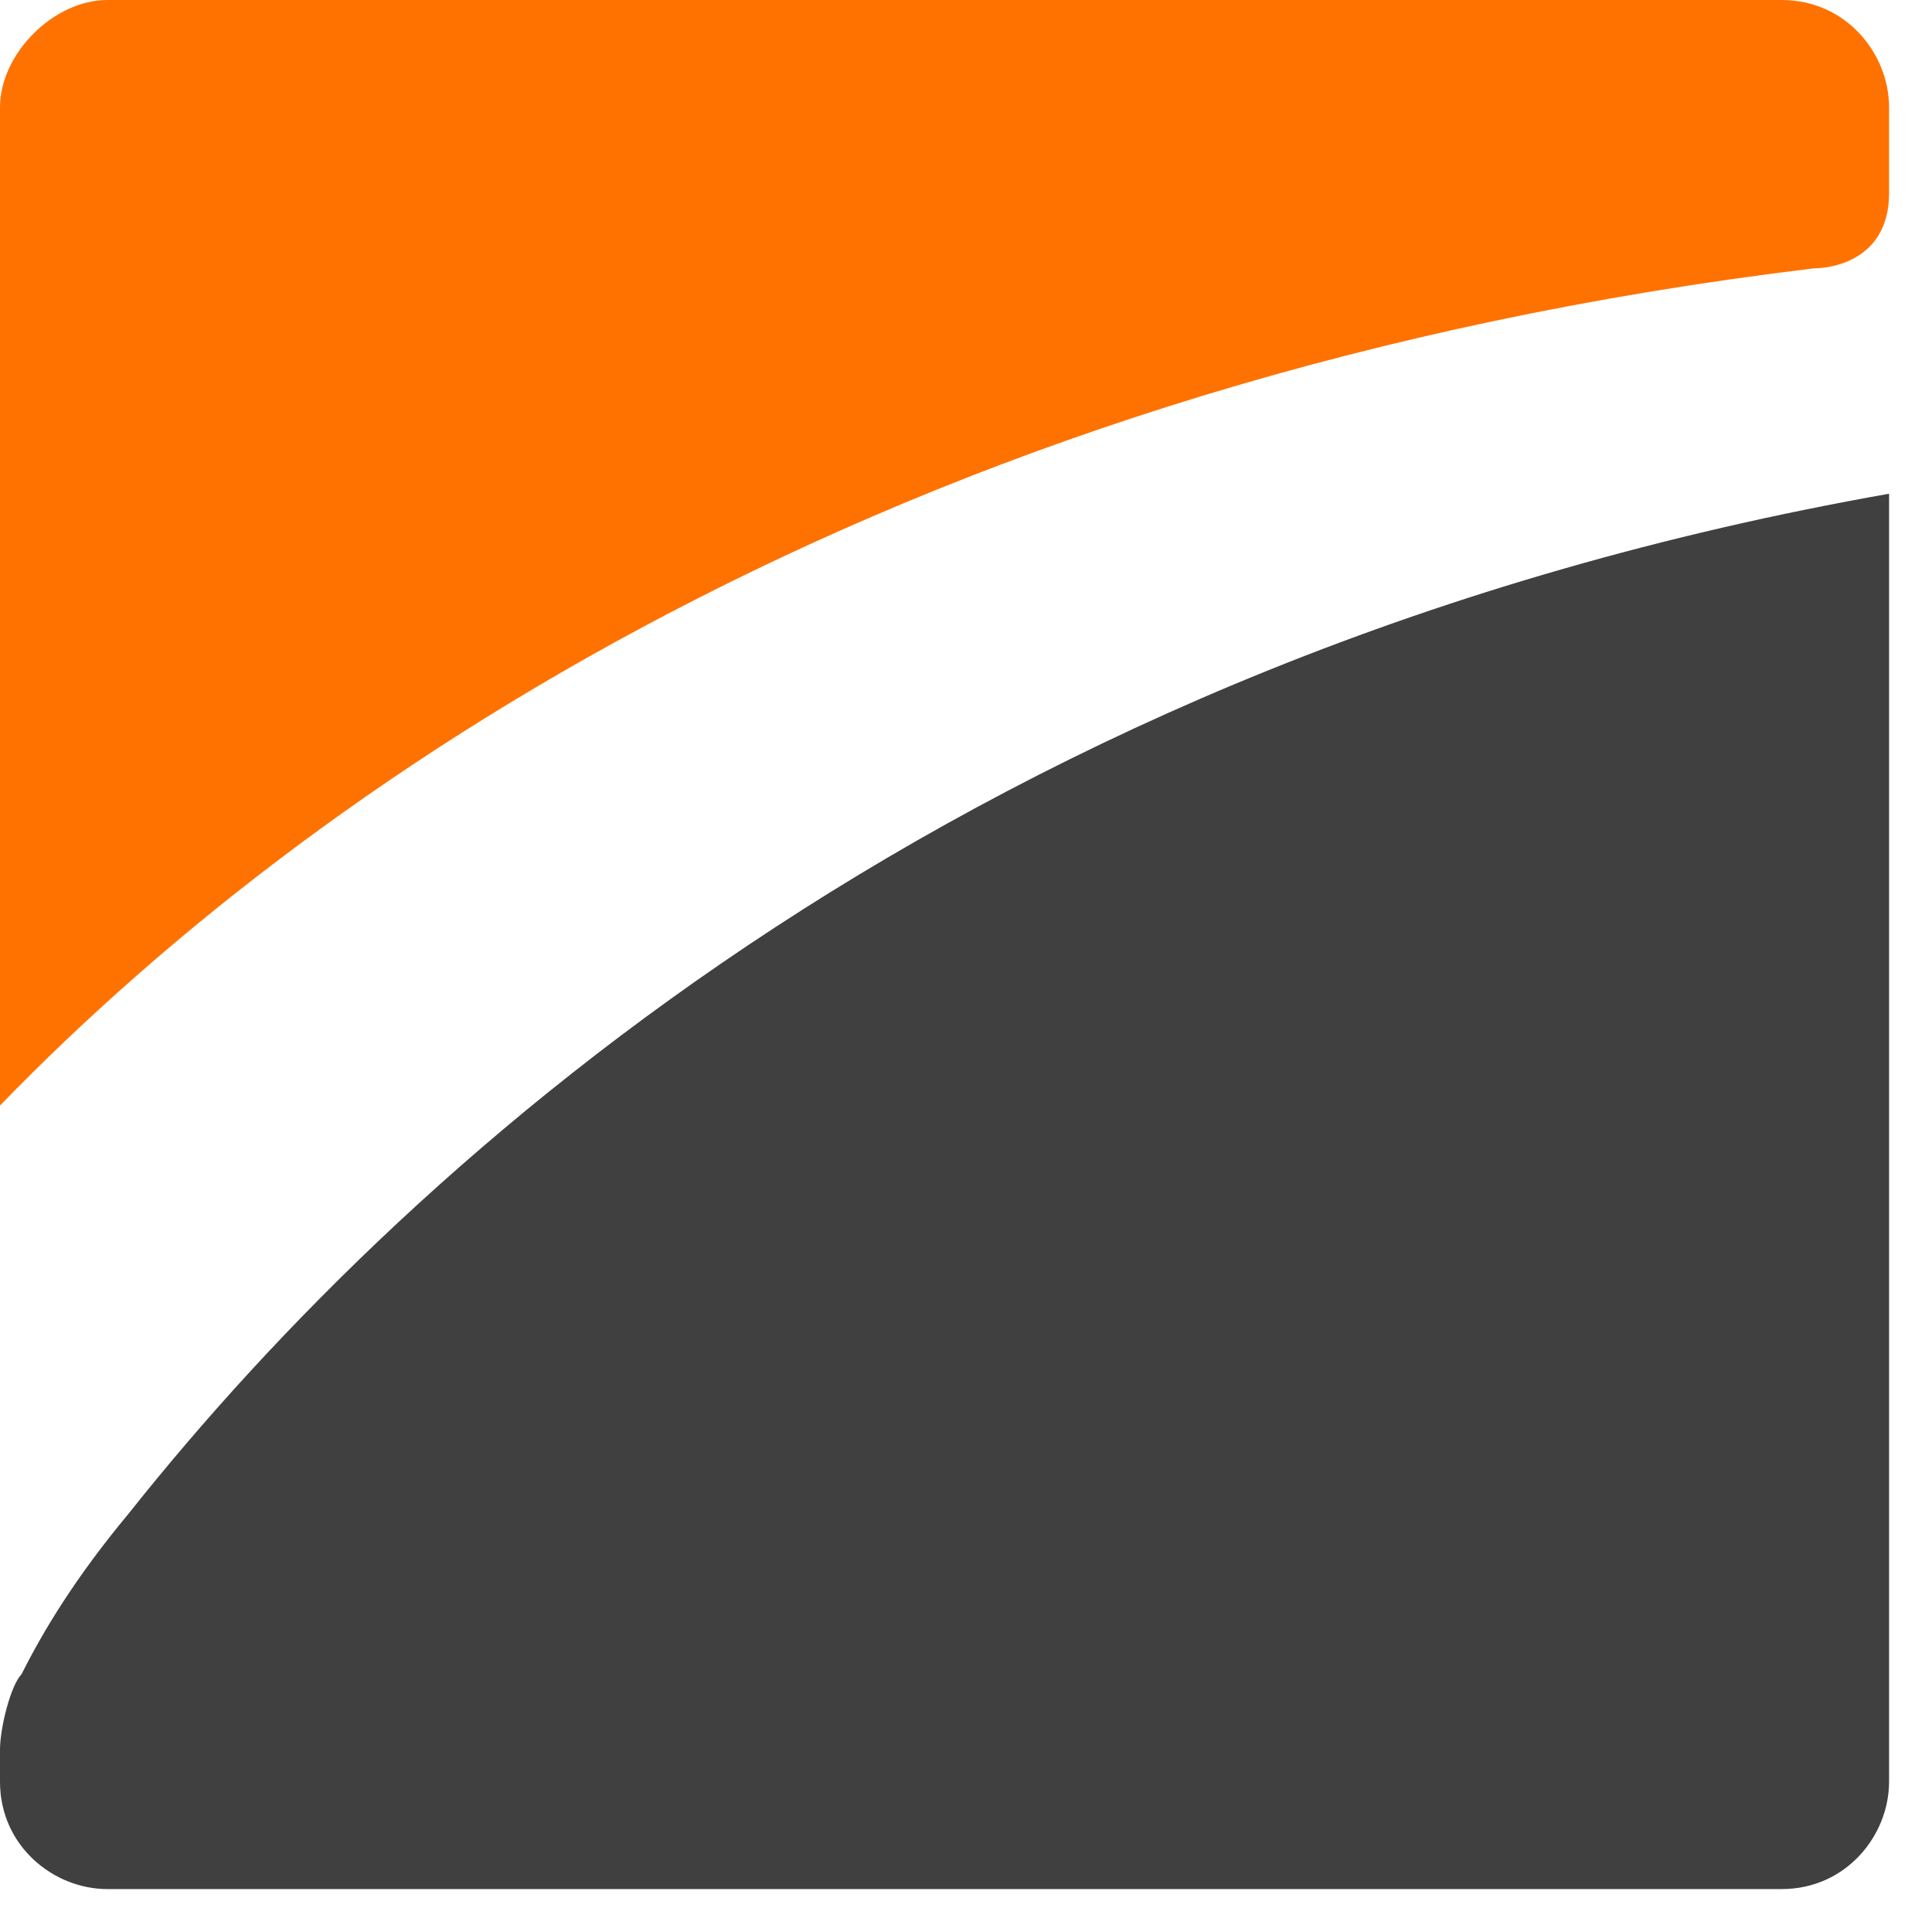<svg xmlns="http://www.w3.org/2000/svg" xmlns:xlink="http://www.w3.org/1999/xlink" version="1.1" viewBox="0 0 18 18" xml:space="preserve">
<style type="text/css">
	.st0{fill:#404041;}
	.st1{fill:#FF7200;}
</style>
<g>
<path class="st0" d="M1.2,14.1c-0.5,0.6-0.8,1.1-1,1.5C0.1,15.7,0,16.1,0,16.3v0.3c0,0.6,0.5,1,1,1h15.6c0.6,0,1-0.5,1-1v-12    C9.1,6.1,3.9,10.7,1.2,14.1z"/>
<path class="st1" d="M16.6,0H1C0.5,0,0,0.5,0,1v9.3c3.1-3.2,8.6-6.8,16.9-7.8c0.2,0,0.7-0.1,0.7-0.7V1C17.6,0.5,17.2,0,16.6,0z"/>
</g>
</svg>